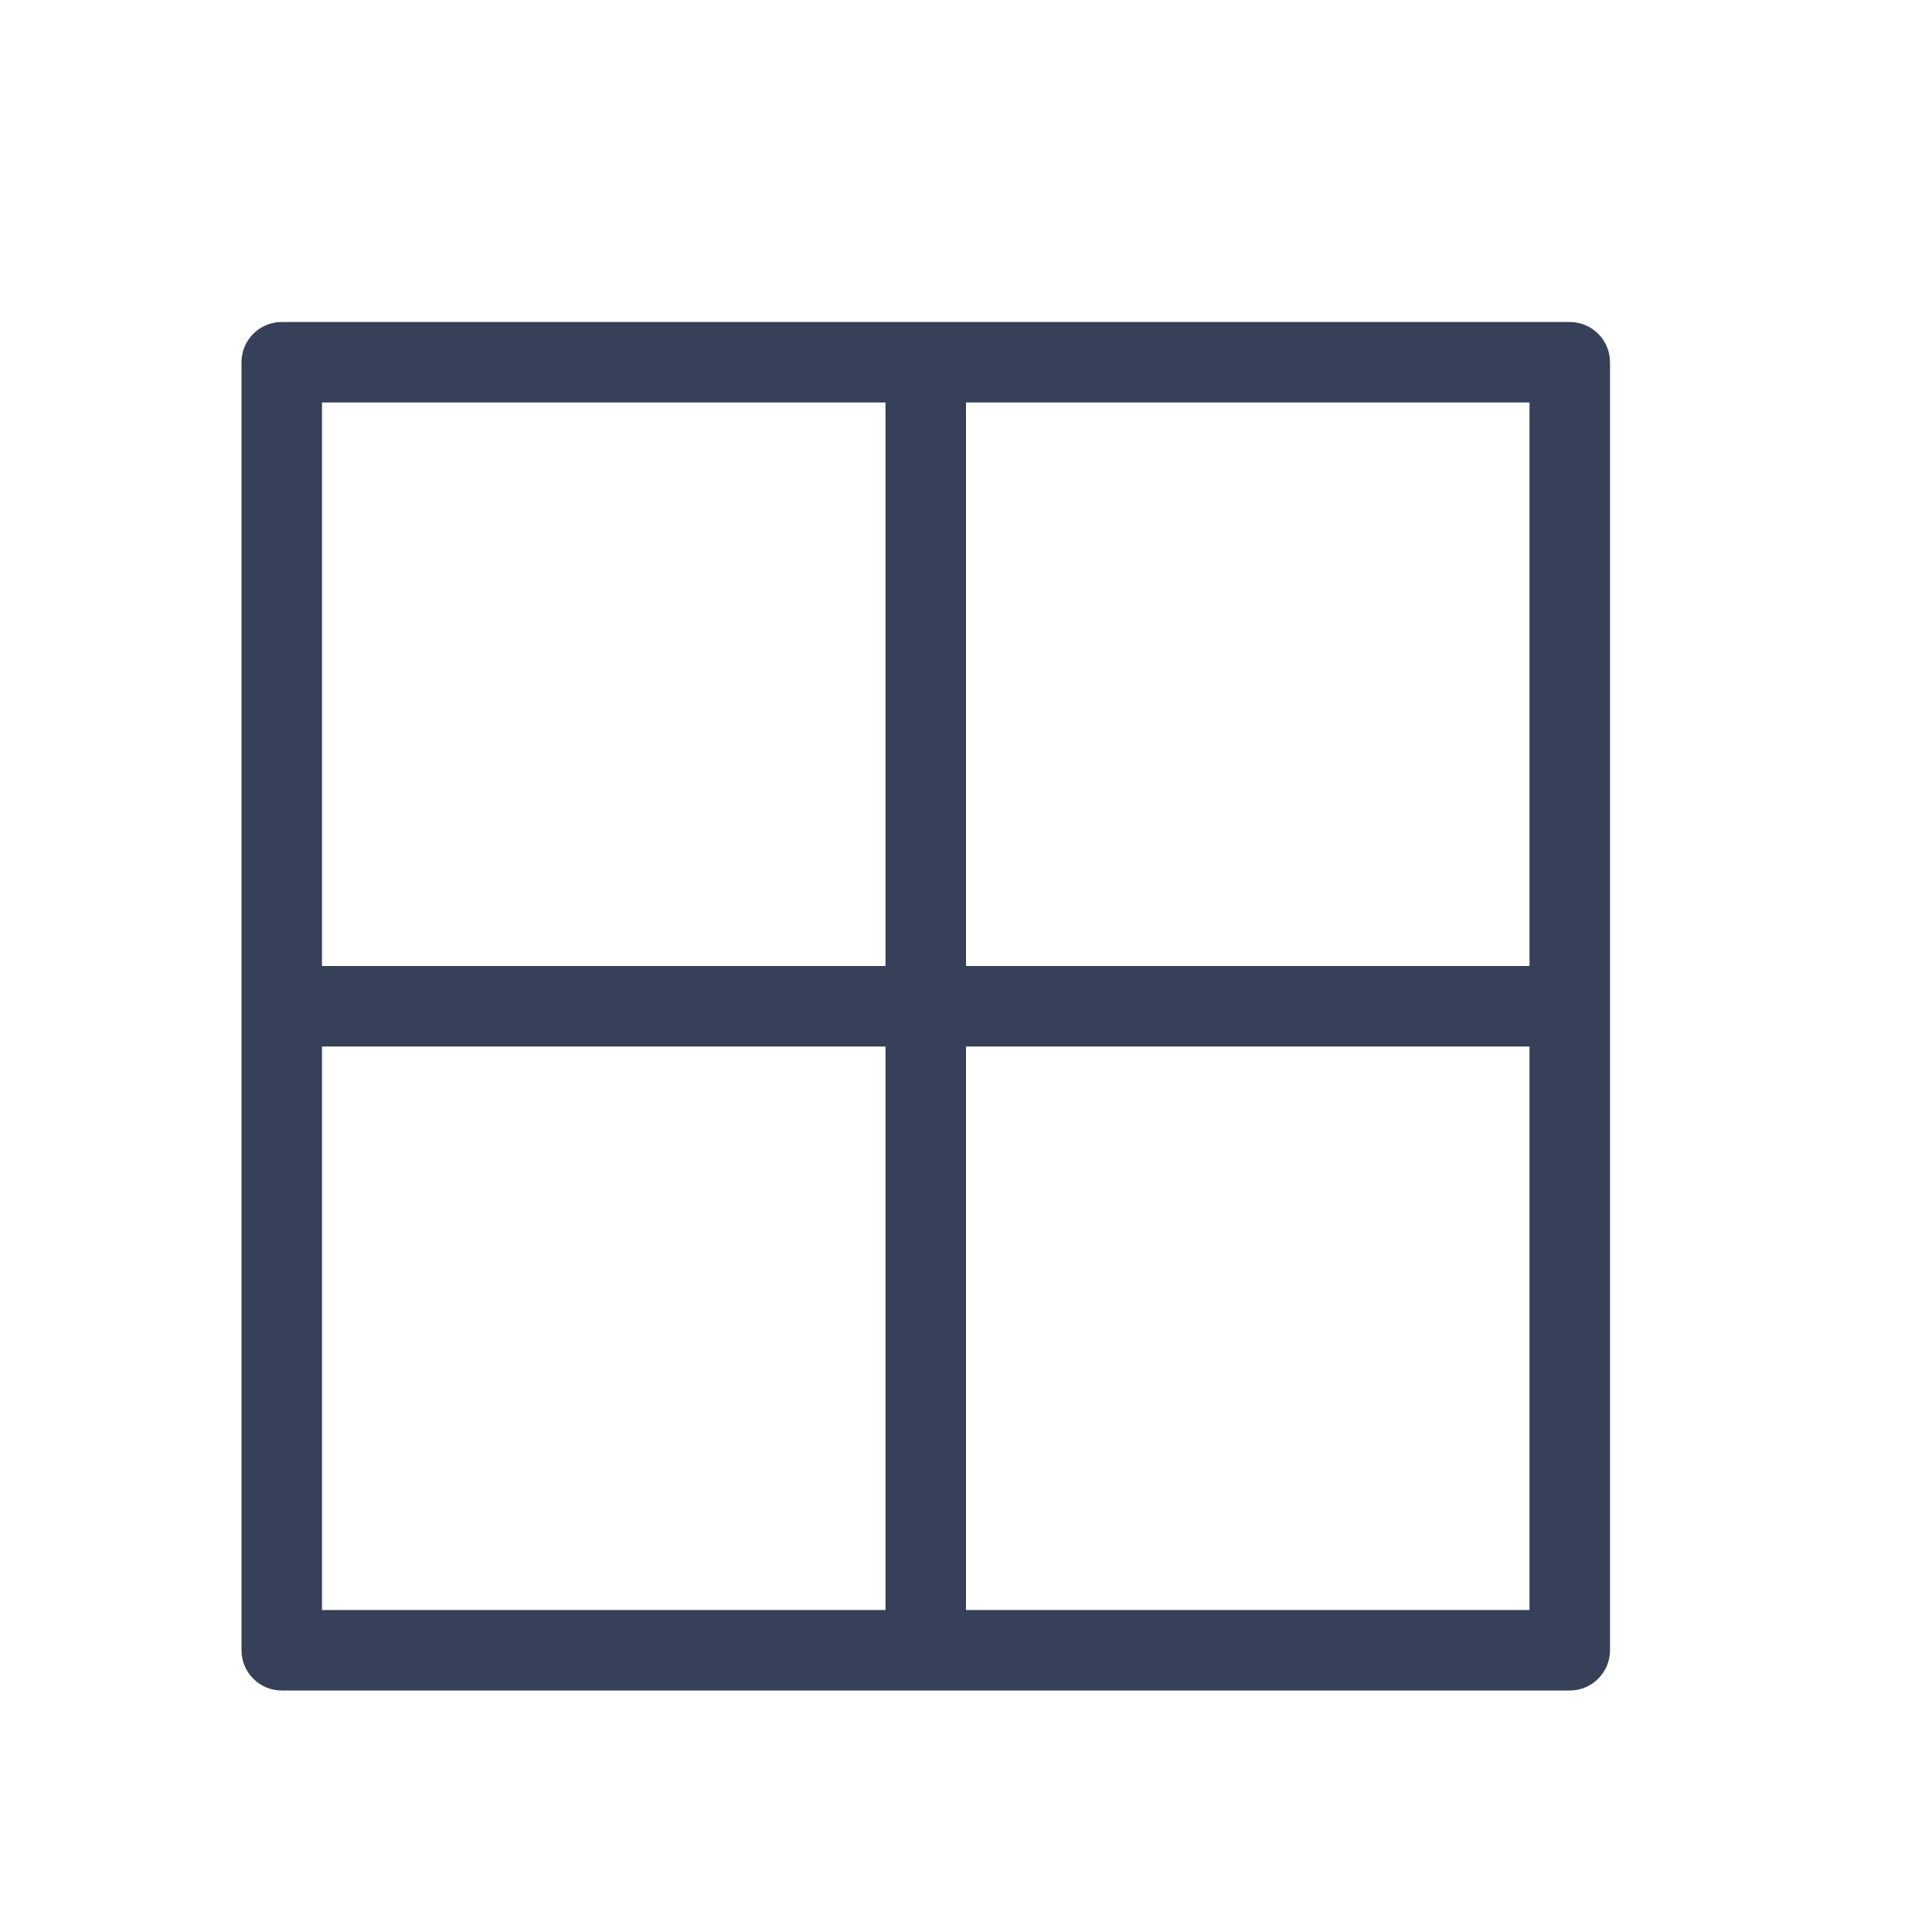 <?xml version="1.0" encoding="UTF-8"?>
<svg width="24px" height="24px" viewBox="0 0 24 24" version="1.1" xmlns="http://www.w3.org/2000/svg" xmlns:xlink="http://www.w3.org/1999/xlink">
    <!-- Generator: Sketch 52.5 (67469) - http://www.bohemiancoding.com/sketch -->
    <title>icon/line/ic_grid</title>
    <desc>Created with Sketch.</desc>
    <g id="1-Line-Icon" stroke="none" stroke-width="1" fill="none" fill-rule="evenodd">
        <g id="icon/line/ic_grid">
            <g id="ic_grid">
                <polygon id="Fill-1" fill="#E9E8E7" opacity="0" points="0 24 24 24 24 0 0 0"></polygon>
                <path d="M12,12 L19,12 L19,5 L12,5 L12,12 Z M12,20 L19,20 L19,13 L12,13 L12,20 Z M4,20 L11,20 L11,13 L4,13 L4,20 Z M4,12 L11,12 L11,5 L4,5 L4,12 Z M19.5,4 L3.5,4 C3.224,4 3,4.224 3,4.5 L3,20.5 C3,20.776 3.224,21 3.5,21 L19.5,21 C19.776,21 20,20.776 20,20.5 L20,4.5 C20,4.224 19.776,4 19.5,4 Z" id="Fill-2" fill="#364058"></path>
            </g>
        </g>
    </g>
</svg>